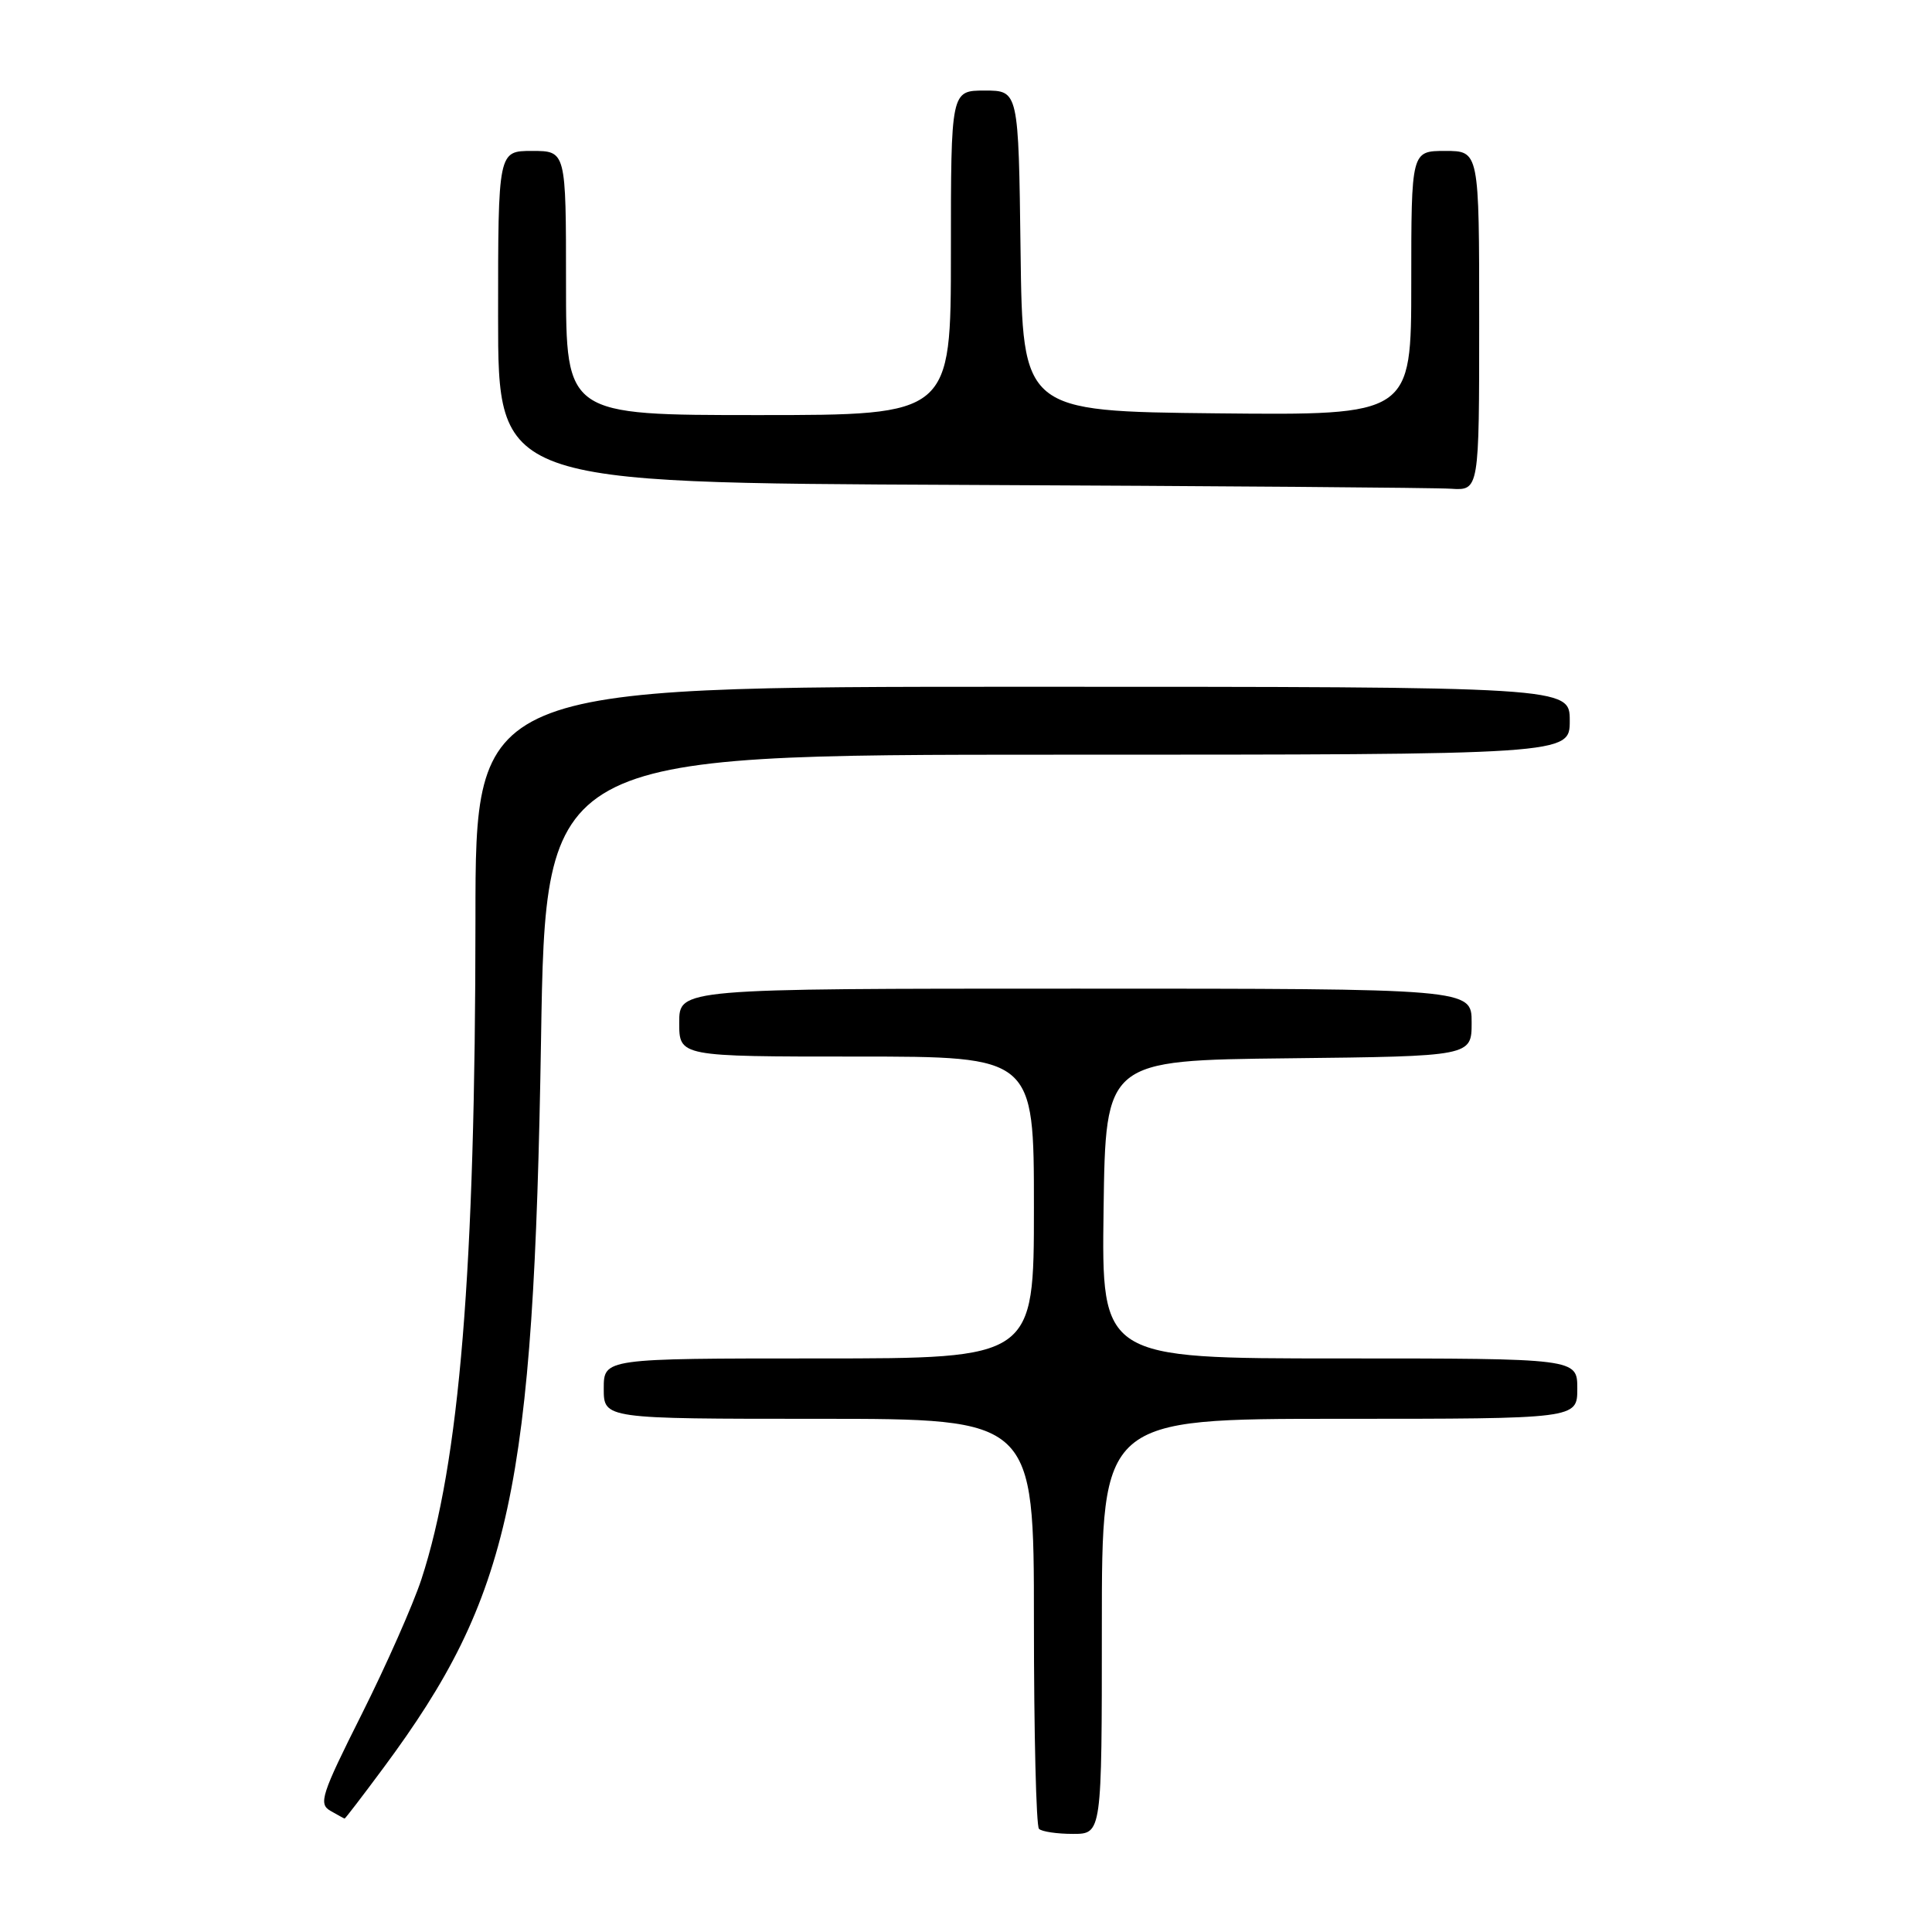 <?xml version="1.0" encoding="UTF-8" standalone="no"?>
<!DOCTYPE svg PUBLIC "-//W3C//DTD SVG 1.1//EN" "http://www.w3.org/Graphics/SVG/1.1/DTD/svg11.dtd" >
<svg xmlns="http://www.w3.org/2000/svg" xmlns:xlink="http://www.w3.org/1999/xlink" version="1.1" viewBox="0 0 256 256">
 <g >
 <path fill="currentColor"
d=" M 146.00 215.50 C 146.00 188.00 146.00 188.00 177.50 188.00 C 209.00 188.00 209.00 188.00 209.00 184.00 C 209.00 180.00 209.00 180.00 177.48 180.00 C 145.96 180.00 145.96 180.00 146.23 160.25 C 146.50 140.50 146.50 140.50 170.75 140.23 C 195.00 139.96 195.00 139.96 195.00 135.48 C 195.00 131.00 195.00 131.00 142.50 131.00 C 90.00 131.00 90.00 131.00 90.00 135.50 C 90.00 140.00 90.00 140.00 113.50 140.00 C 137.00 140.00 137.00 140.00 137.00 160.00 C 137.00 180.00 137.00 180.00 108.50 180.00 C 80.00 180.00 80.00 180.00 80.00 184.00 C 80.00 188.00 80.00 188.00 108.50 188.00 C 137.00 188.00 137.00 188.00 137.00 214.83 C 137.00 229.59 137.30 241.97 137.67 242.33 C 138.03 242.70 140.06 243.00 142.17 243.00 C 146.00 243.00 146.00 243.00 146.00 215.50 Z  M 50.81 234.25 C 67.70 211.46 70.72 197.52 71.69 137.75 C 72.30 100.00 72.30 100.00 140.15 100.00 C 208.00 100.00 208.00 100.00 208.00 95.50 C 208.00 91.00 208.00 91.00 135.50 91.00 C 63.00 91.00 63.00 91.00 63.00 121.75 C 62.99 168.32 60.90 193.83 55.83 209.29 C 54.73 212.63 51.18 220.66 47.93 227.14 C 42.58 237.80 42.19 239.01 43.76 239.93 C 44.72 240.48 45.57 240.95 45.66 240.97 C 45.74 240.99 48.06 237.96 50.81 234.25 Z  M 196.00 42.50 C 196.00 20.00 196.00 20.00 191.50 20.00 C 187.00 20.00 187.00 20.00 187.00 37.52 C 187.00 55.03 187.00 55.03 161.25 54.77 C 135.50 54.50 135.50 54.50 135.23 33.25 C 134.96 12.00 134.96 12.00 130.48 12.00 C 126.00 12.00 126.00 12.00 126.00 33.50 C 126.00 55.00 126.00 55.00 100.50 55.00 C 75.00 55.00 75.00 55.00 75.00 37.50 C 75.00 20.00 75.00 20.00 70.50 20.00 C 66.00 20.00 66.00 20.00 66.00 41.99 C 66.00 63.98 66.00 63.98 127.25 64.25 C 160.94 64.40 190.19 64.62 192.25 64.76 C 196.00 65.00 196.00 65.00 196.00 42.50 Z "/>
</g>
</svg>